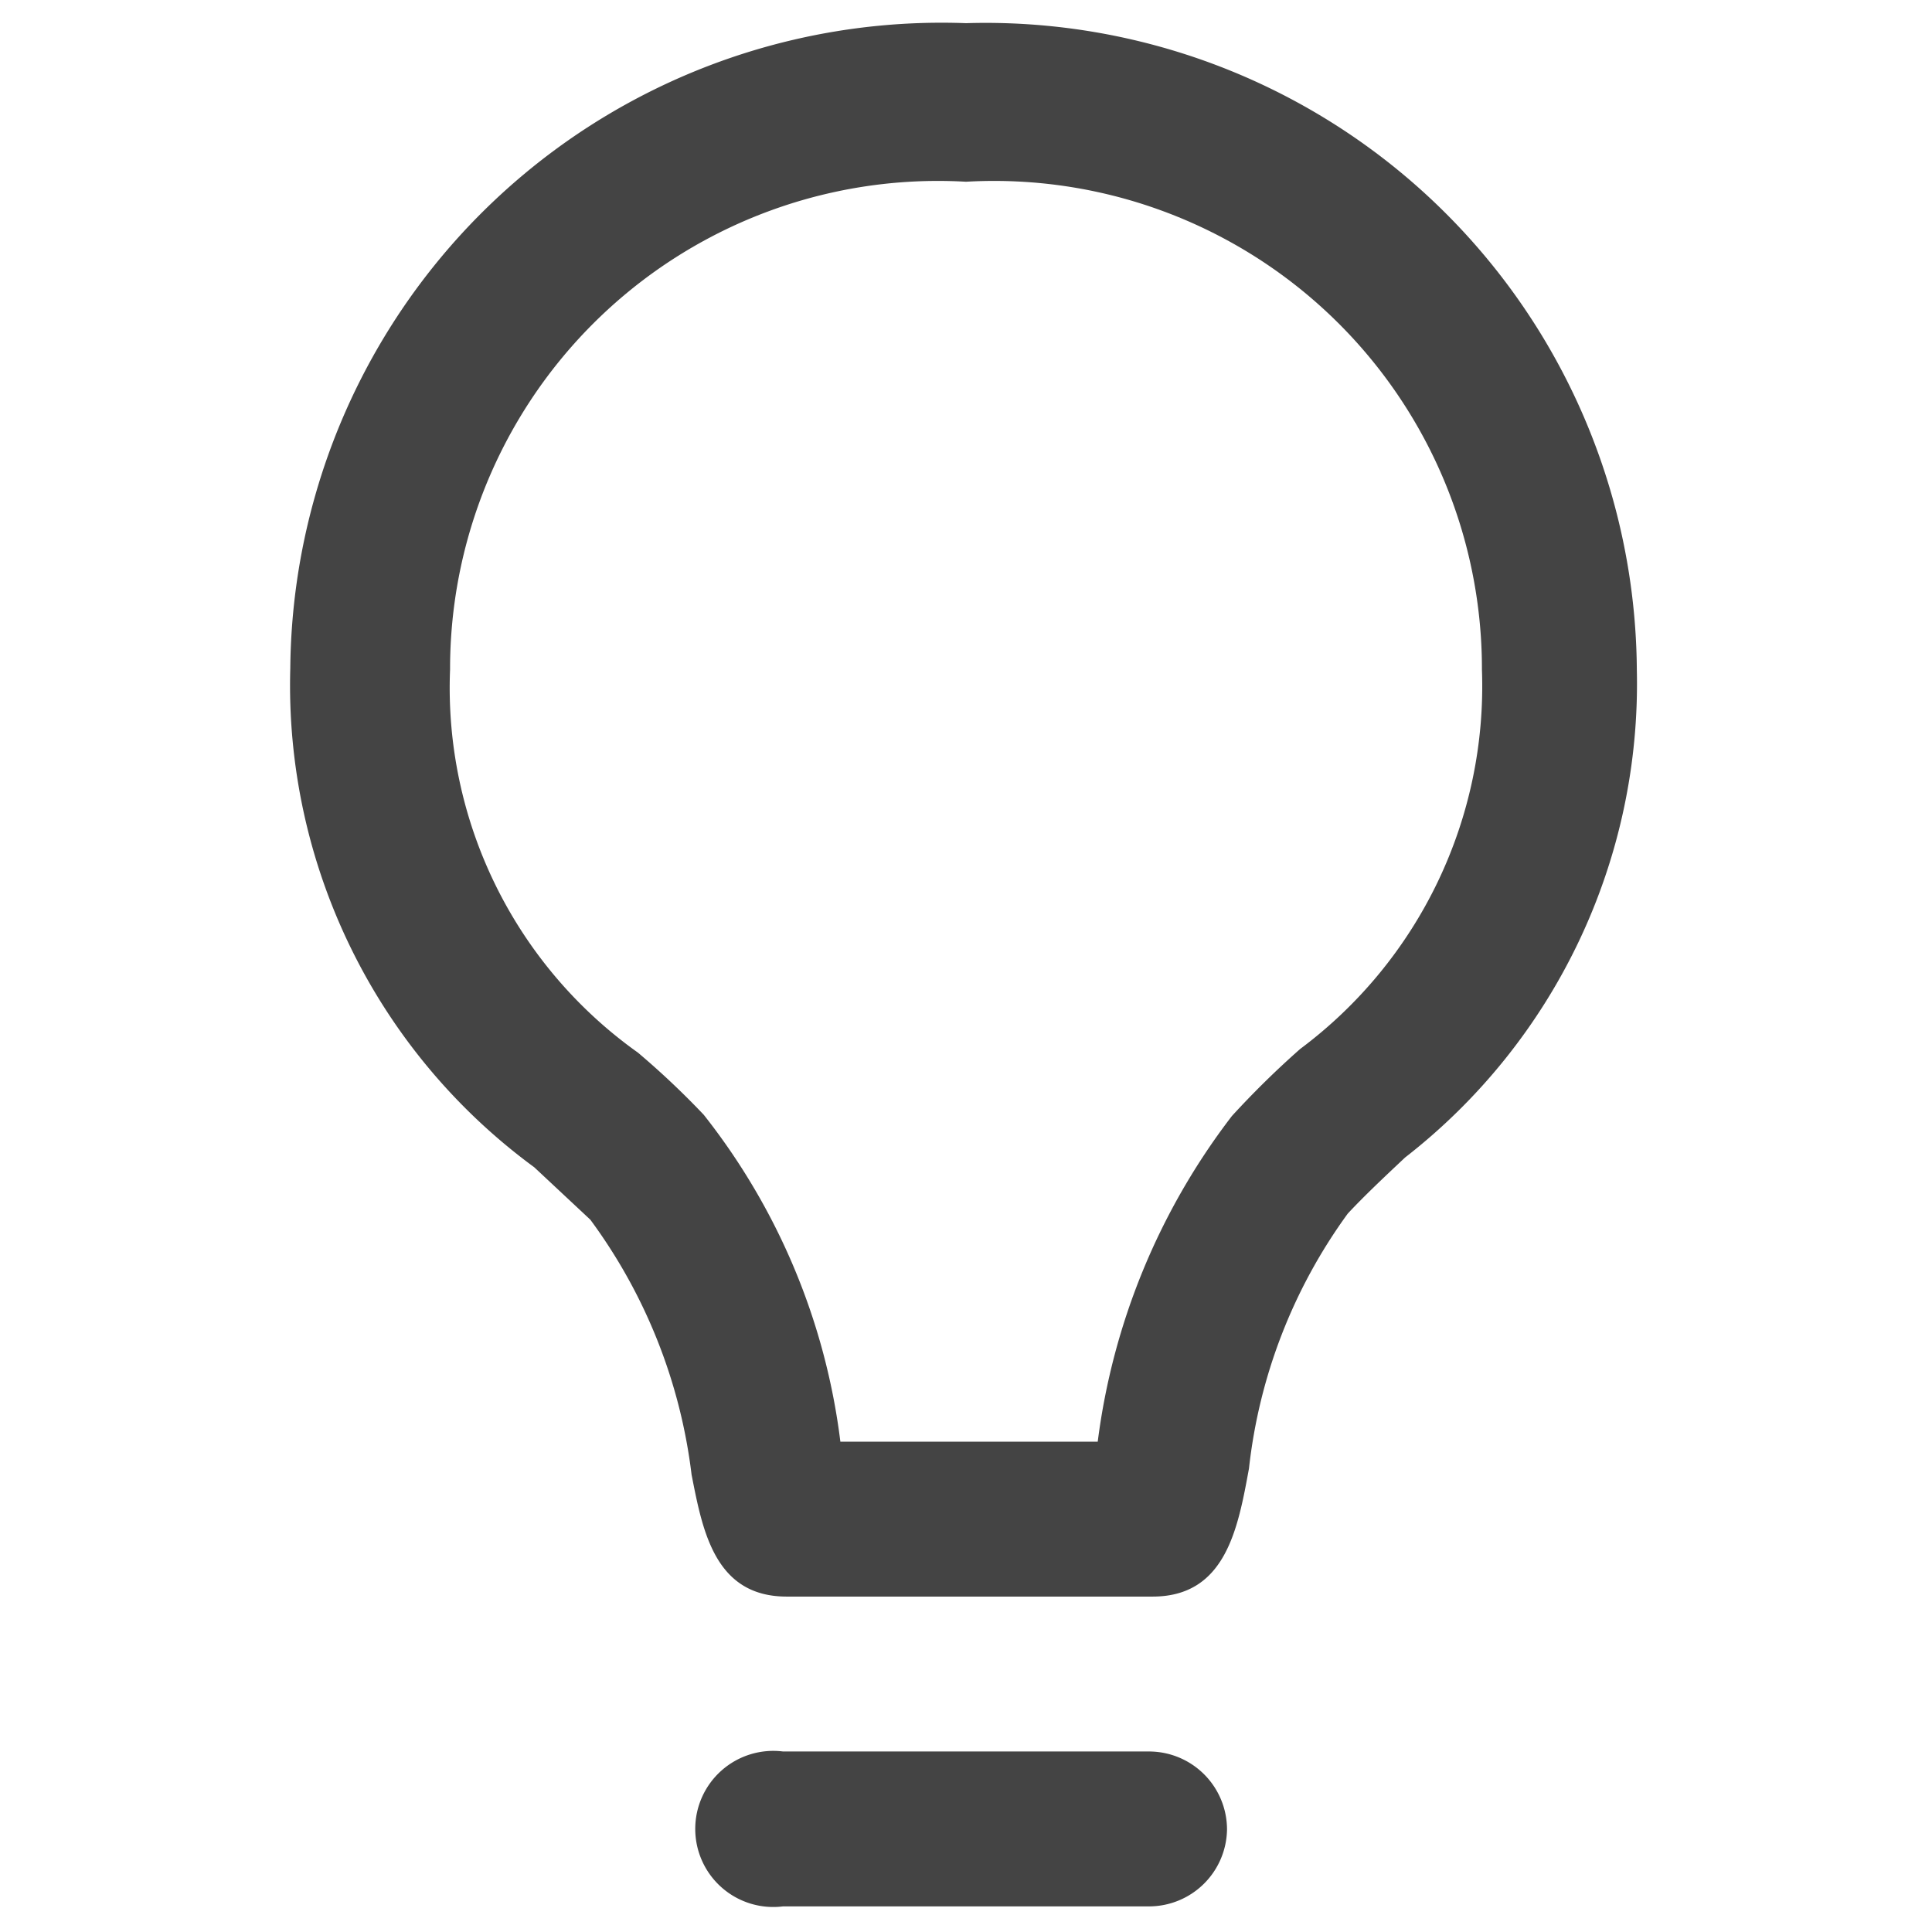 <svg xmlns="http://www.w3.org/2000/svg" xmlns:xlink="http://www.w3.org/1999/xlink" version="1.1" viewBox="0 0 15.84 15.84"><path fill="#444" d="M9.45,13.09h-3c-.59,0-.69-.54-.78-1A4.41,4.41,0,0,0,4.84,10l-.46-.43a4.9,4.9,0,0,1-2-4.09A5.34,5.34,0,0,1,7.92.19a5.34,5.34,0,0,1,5.5,5.3,4.92,4.92,0,0,1-1.9,4c-.17.16-.33.31-.47.46a4.36,4.36,0,0,0-.81,2.09C10.15,12.53,10.05,13.09,9.45,13.09ZM6.89,11.82H9A5.53,5.53,0,0,1,10.1,9.15a7.35,7.35,0,0,1,.56-.55,3.71,3.71,0,0,0,1.49-3.11,4,4,0,0,0-4.23-4,4,4,0,0,0-4.23,4A3.67,3.67,0,0,0,5.23,8.63a6.7,6.7,0,0,1,.54.51A5.39,5.39,0,0,1,6.89,11.82ZM10.06,15a.64.64,0,0,0-.64-.64h-3a.64.64,0,1,0,0,1.27h3A.64.64,0,0,0,10.06,15Z"/></svg>